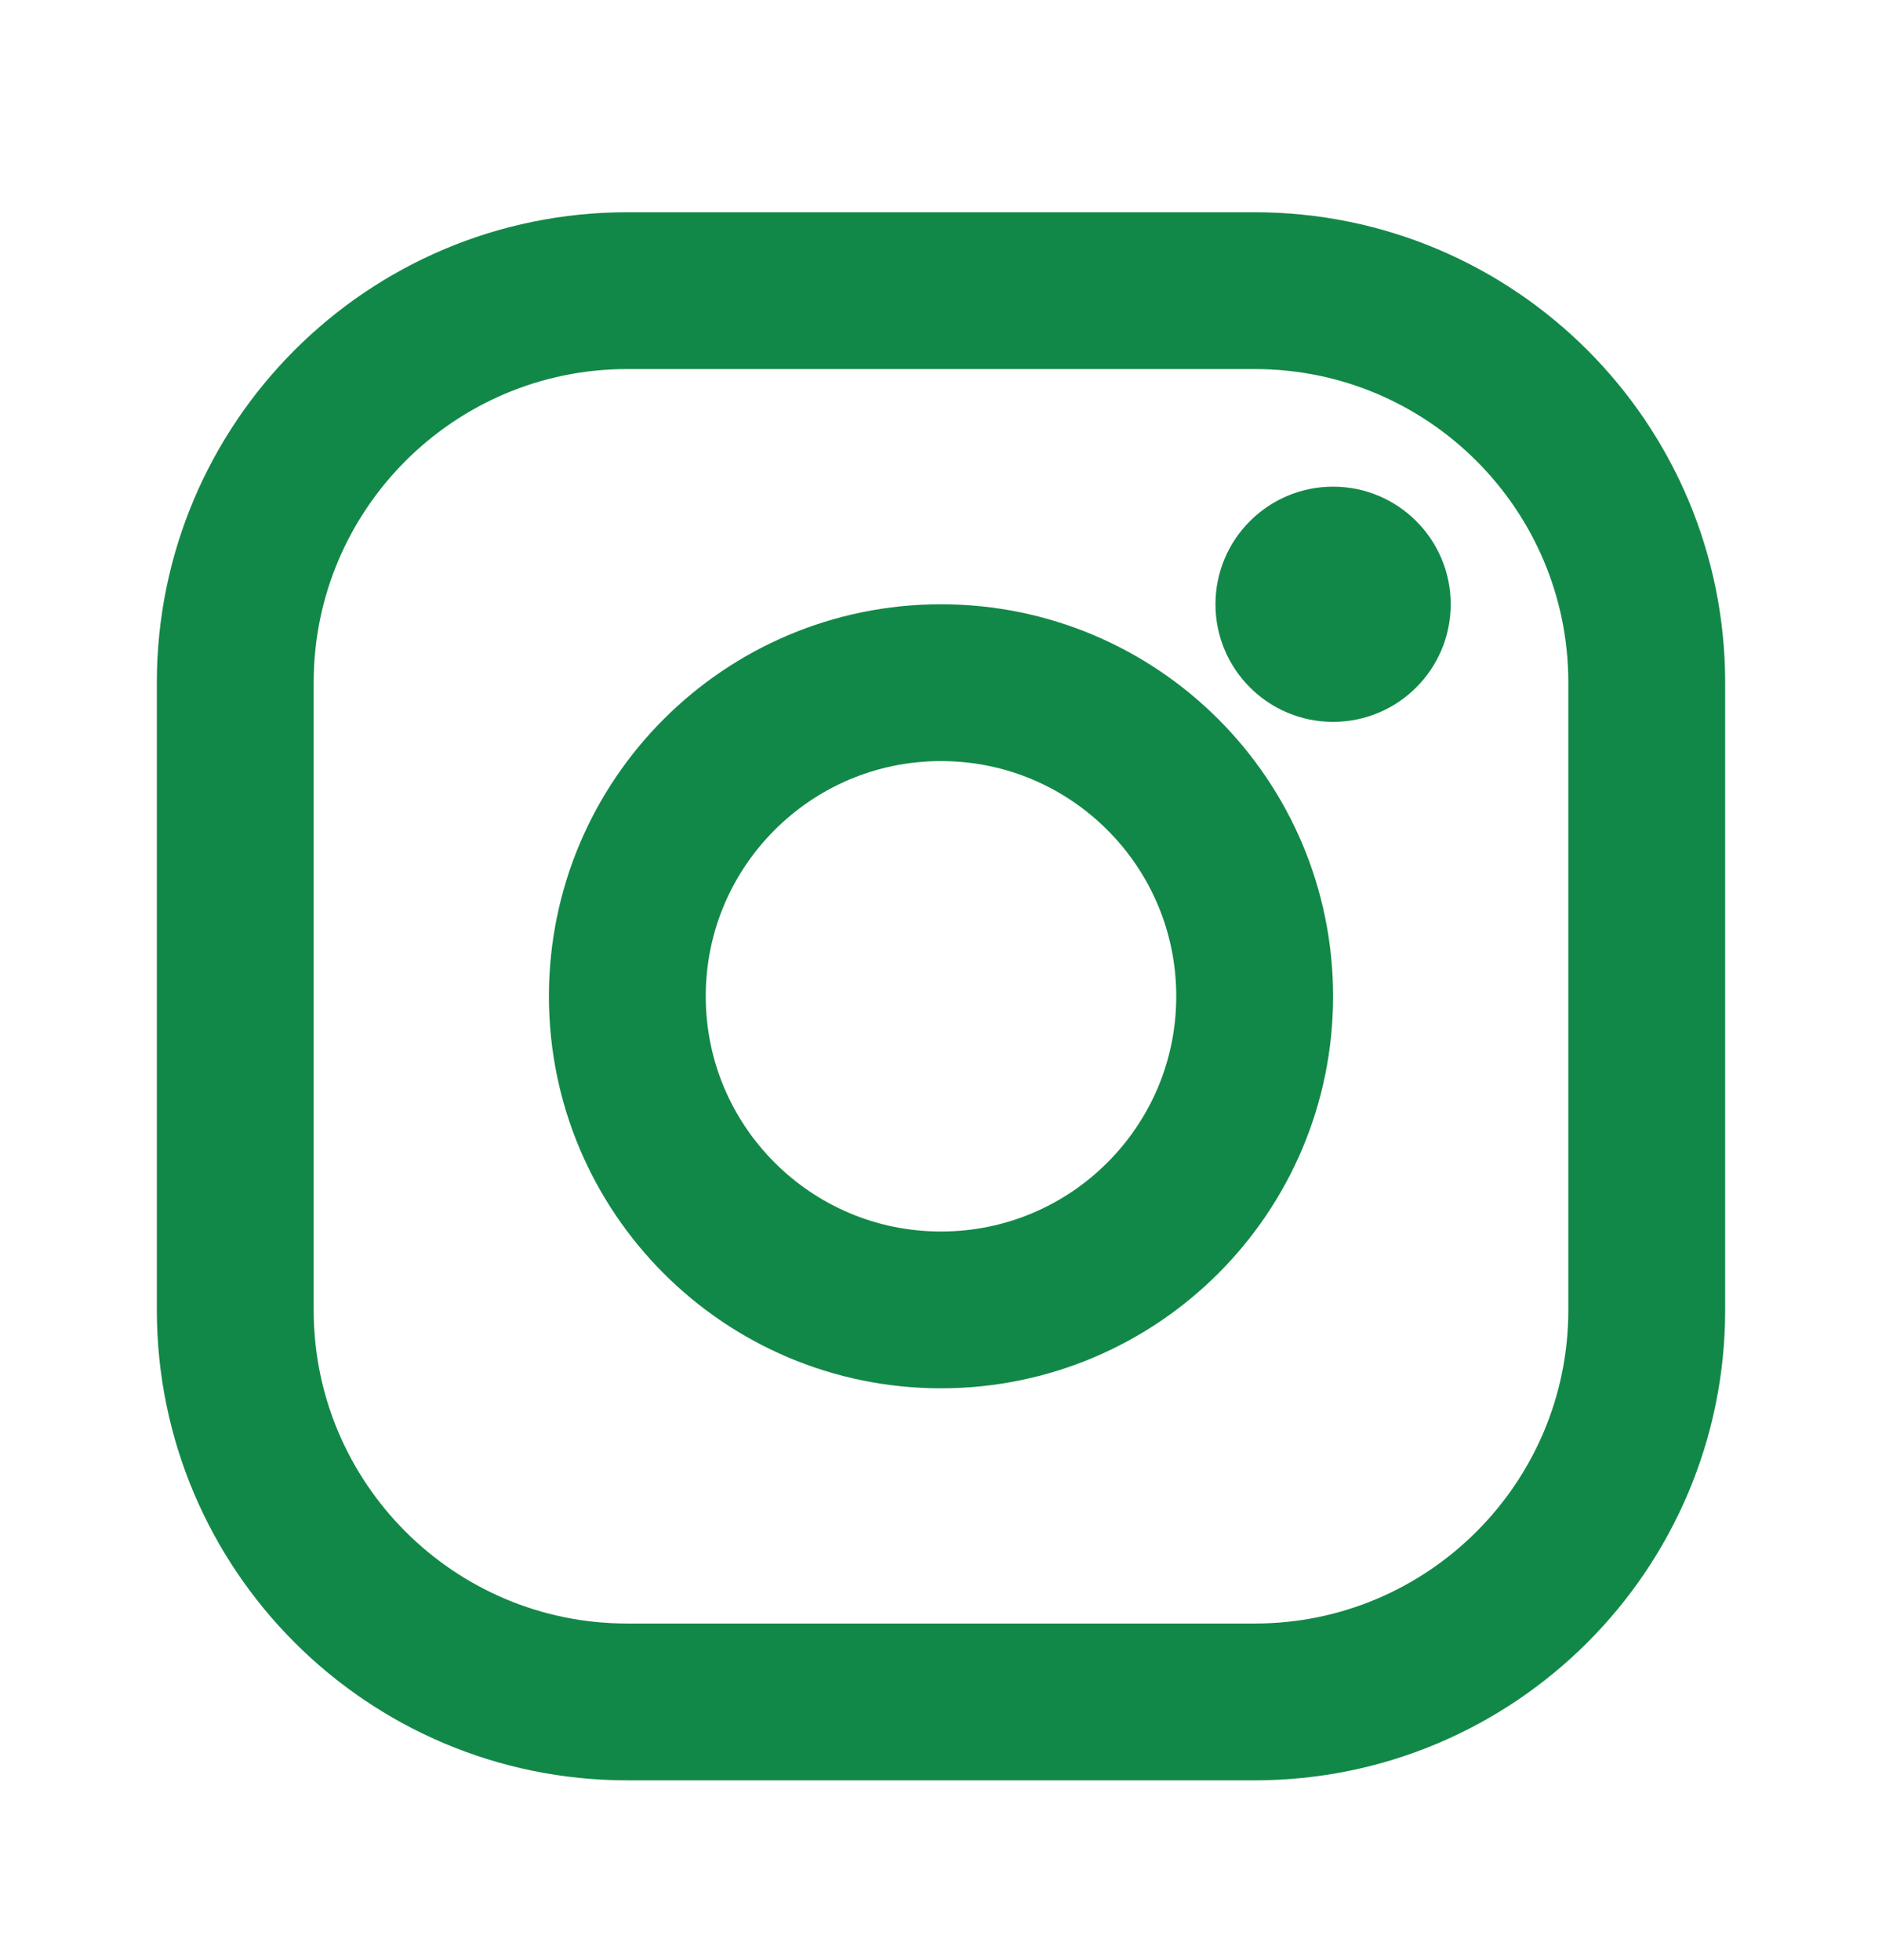<svg width="24" height="25" viewBox="0 0 24 25" fill="none" xmlns="http://www.w3.org/2000/svg">
<path d="M12 3.707H8C5.239 3.707 3 5.946 3 8.707V16.707C3 19.468 5.239 21.707 8 21.707H16C18.761 21.707 21 19.468 21 16.707V8.707C21 5.946 18.761 3.707 16 3.707H12Z" stroke="#128848" stroke-width="2" stroke-linecap="round" stroke-linejoin="round"/>
<path d="M12 8.707C14.209 8.707 16 10.498 16 12.707C16 14.916 14.209 16.707 12 16.707C9.791 16.707 8 14.916 8 12.707C8 10.498 9.791 8.707 12 8.707Z" stroke="#128848" stroke-width="2" stroke-linecap="round" stroke-linejoin="round"/>
<path d="M17 9.207C17.828 9.207 18.5 8.535 18.5 7.707C18.5 6.879 17.828 6.207 17 6.207C16.172 6.207 15.5 6.879 15.5 7.707C15.5 8.535 16.172 9.207 17 9.207Z" fill="#128848"/>
</svg>
